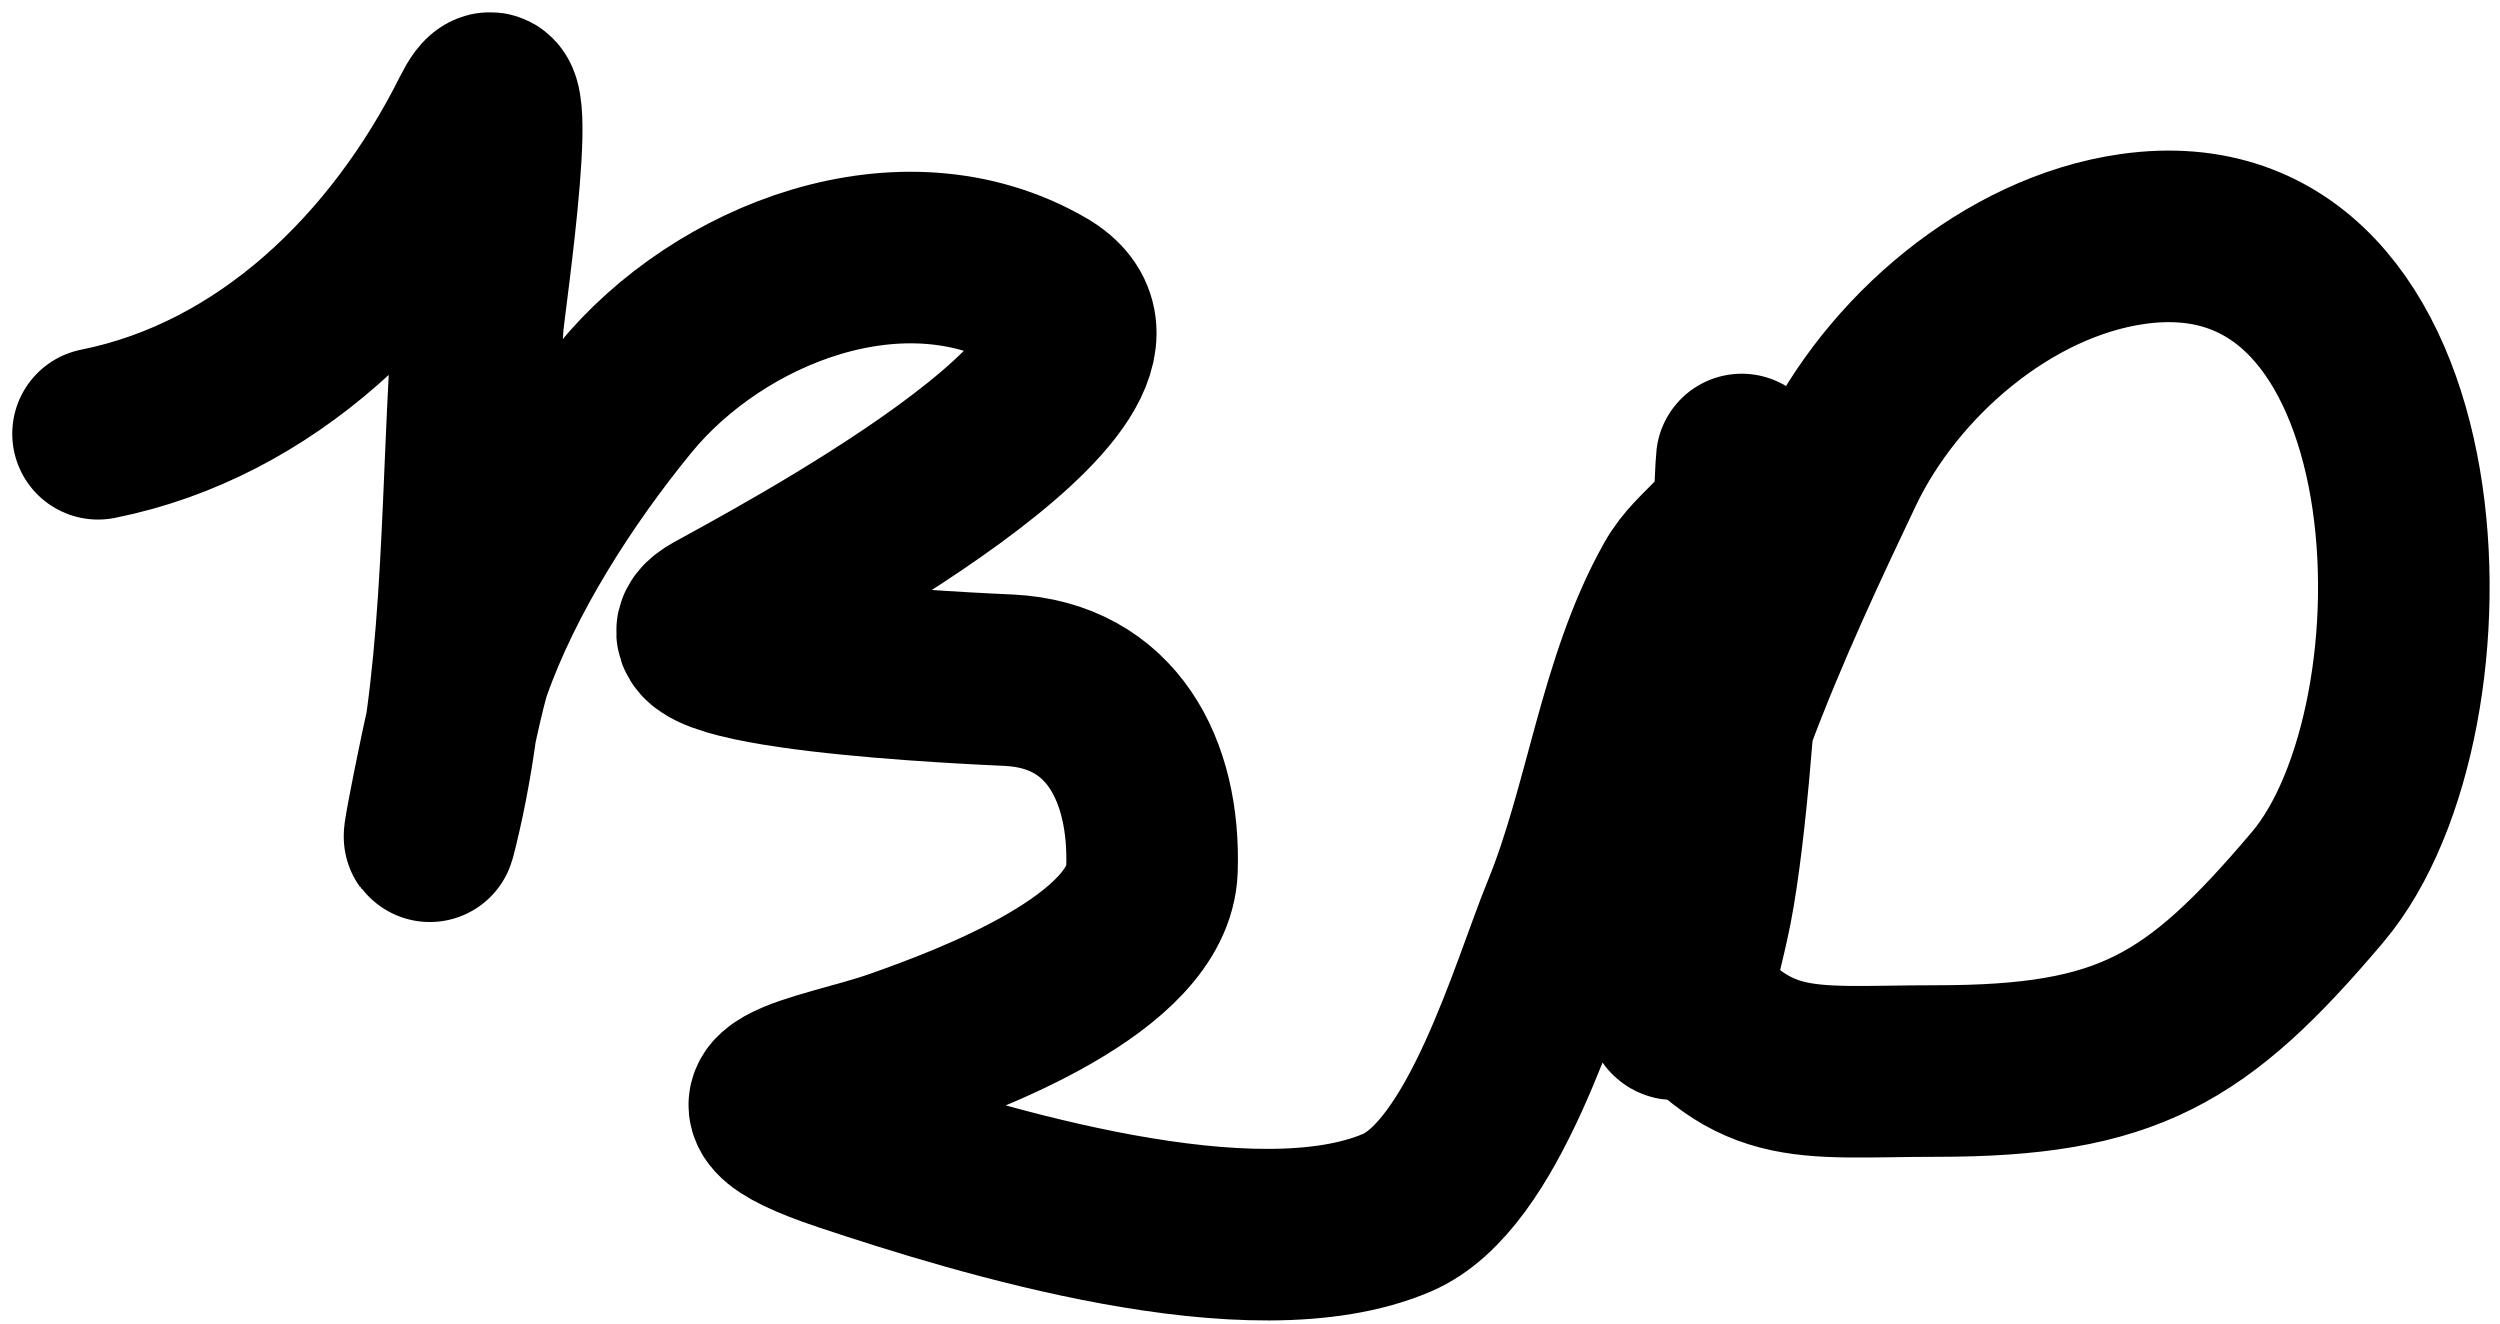 <svg width="102" height="54" viewBox="0 0 102 54" fill="none" xmlns="http://www.w3.org/2000/svg">
<path d="M4 17.698C10.847 16.328 16.249 11.088 19.444 4.698C21.224 1.139 19.567 12.307 19.5 13.198C19.025 19.569 19.201 26.916 17.778 33.142C16.898 36.989 18.549 28.537 19 27.253C20.359 23.391 22.897 19.435 25.5 16.253C29.331 11.571 36.827 8.604 42.556 11.92C48.178 15.175 31.121 24.099 29.167 25.198C25.764 27.112 40.013 27.697 41.167 27.753C45.336 27.957 47.14 31.407 47 35.476C46.867 39.34 39.461 42.039 36.667 43.031C33.601 44.12 28.226 44.662 34.5 46.754C40.035 48.599 51.113 51.999 57 49.476C60.547 47.956 62.659 40.387 63.944 37.254C65.698 32.978 66.24 27.883 68.5 23.865C69.376 22.307 70.913 21.911 71 19.92C71.257 14.016 70.81 31.824 69.5 37.587C69.331 38.332 68.111 43.887 68.111 40.031C68.111 33.704 72.299 24.829 75 19.142C77.176 14.562 81.924 10.479 87 9.753C99.71 7.938 100.376 29.32 94.556 36.198C89.623 42.027 86.781 43.698 79 43.698C73.385 43.698 71.476 44.333 68 39.698" stroke="black" stroke-width="7" stroke-linecap="round"/>
</svg>

